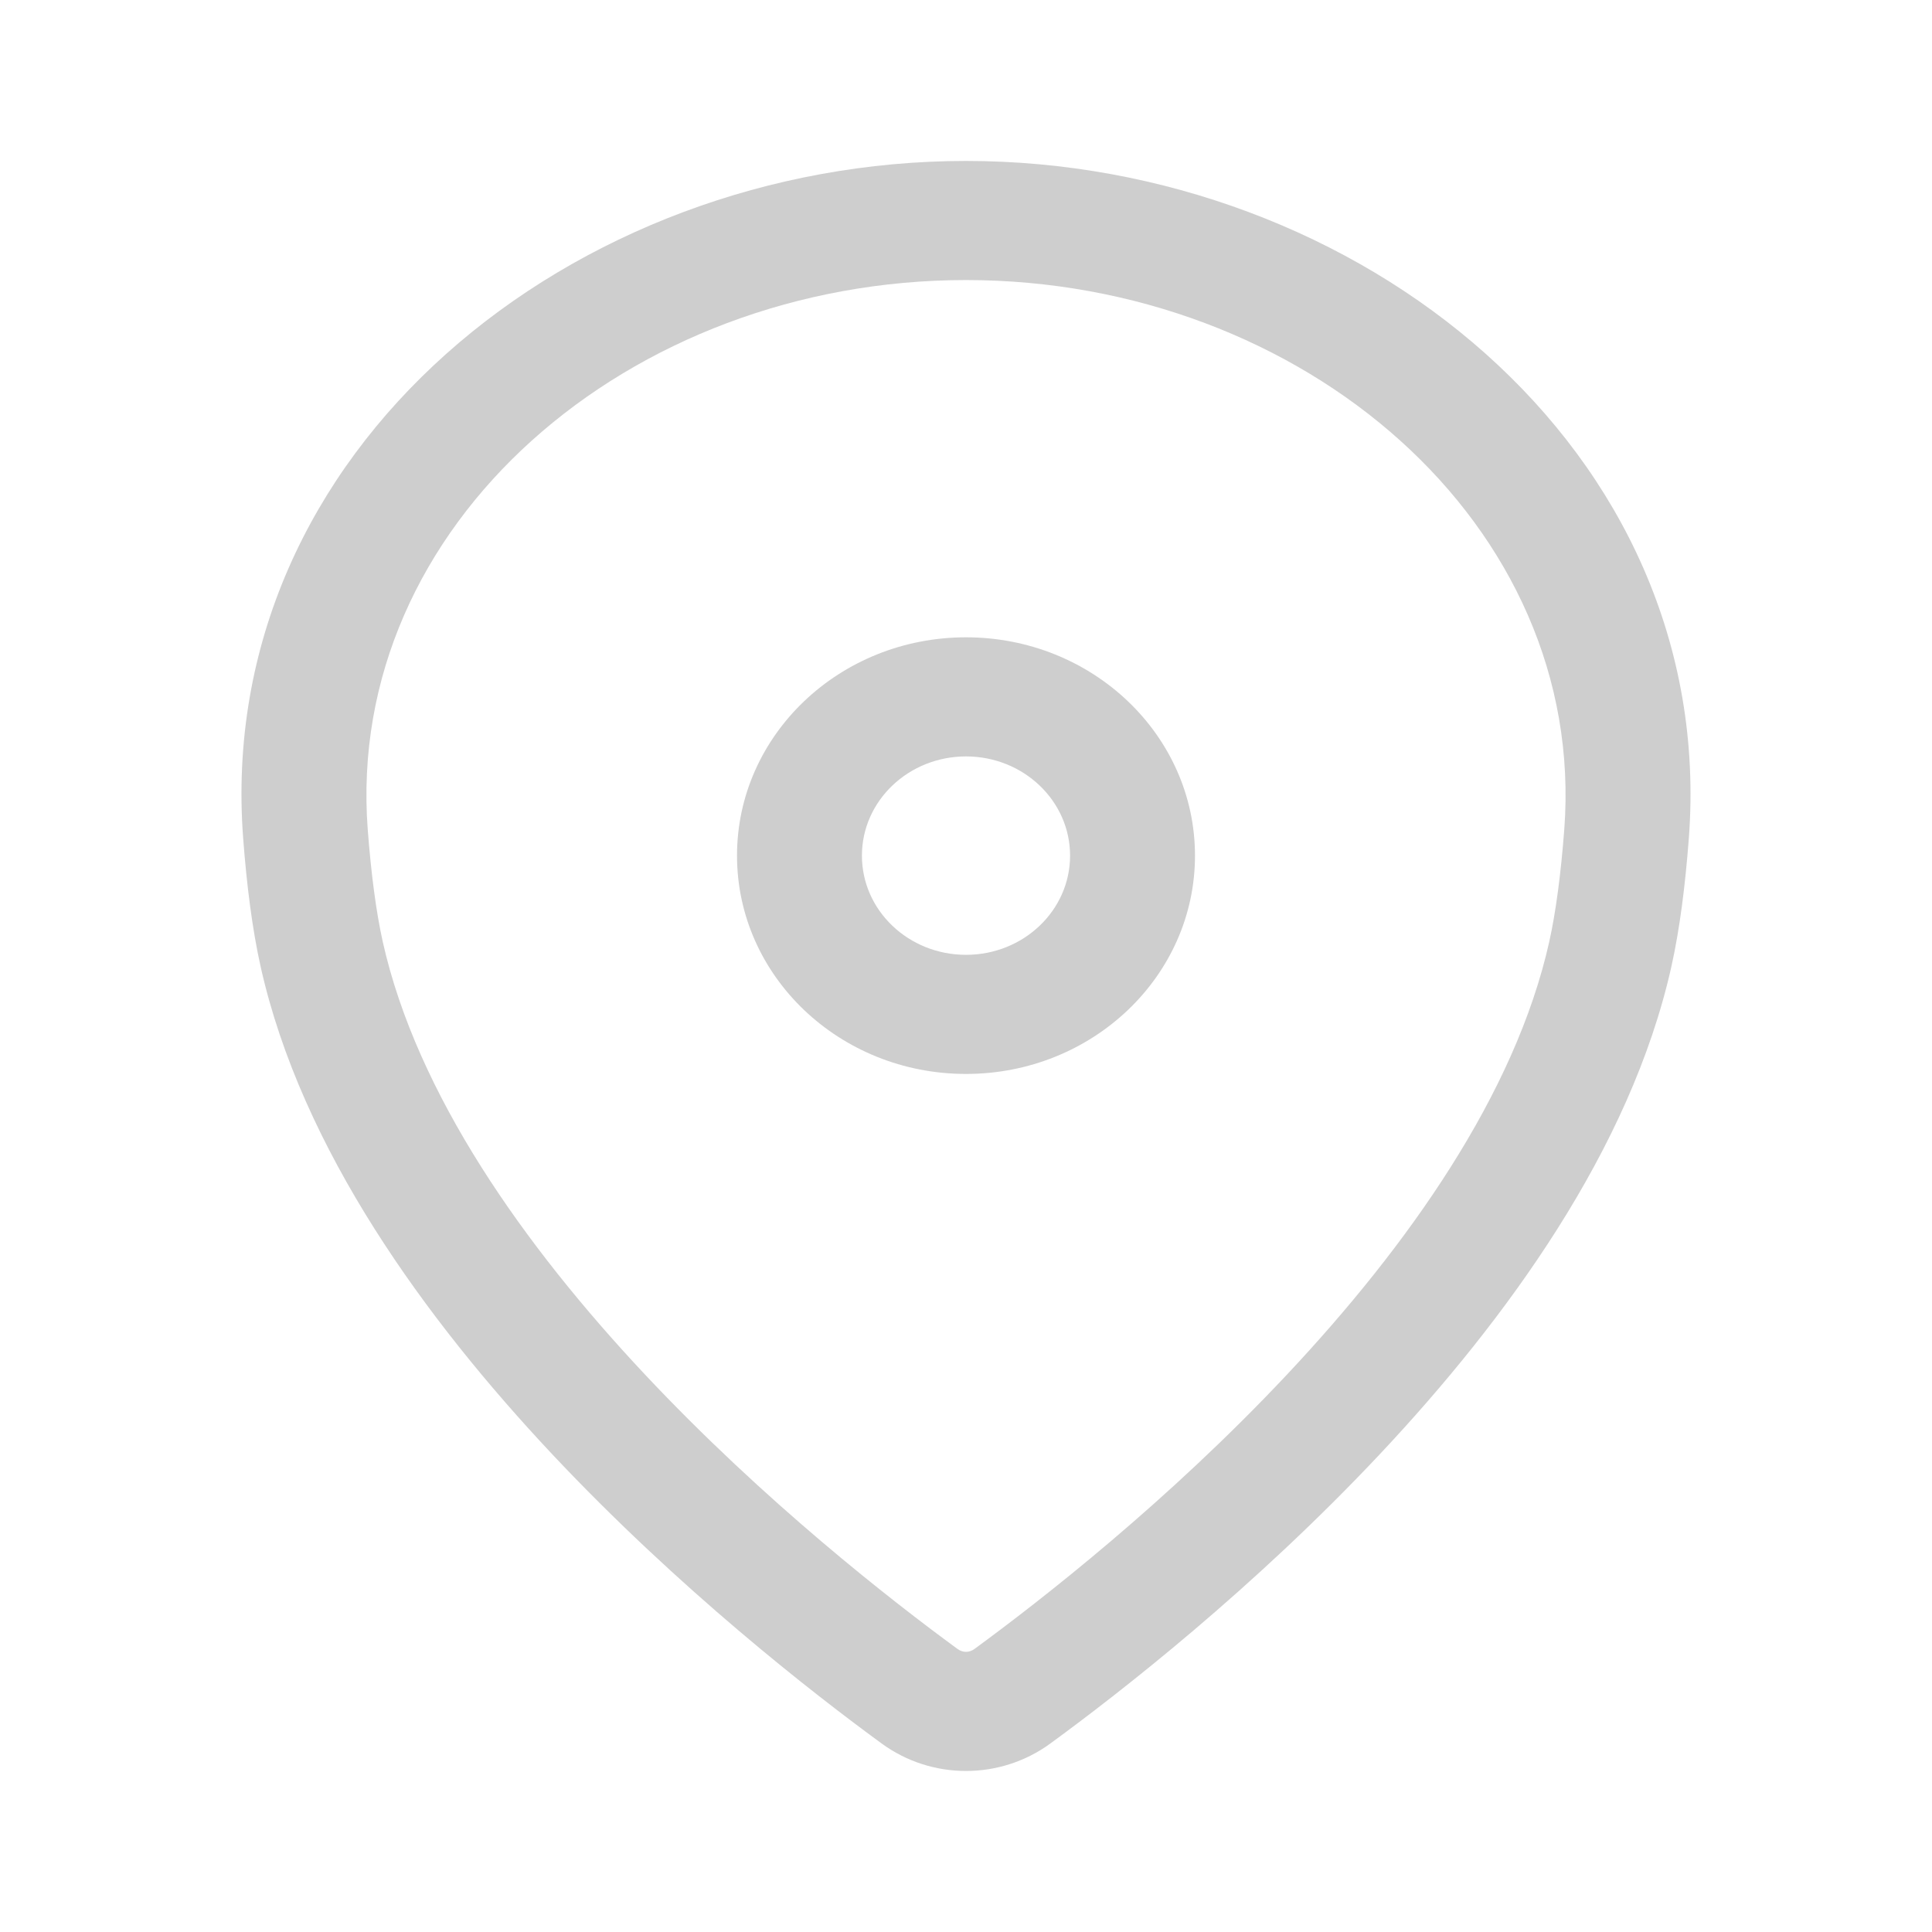<svg width="23" height="23" viewBox="0 0 23 23" fill="none" xmlns="http://www.w3.org/2000/svg">
<path fill-rule="evenodd" clip-rule="evenodd" d="M11.5 3.334C7.487 3.334 4.102 6.249 4.378 9.879C4.418 10.4 4.477 10.853 4.557 11.213C4.964 13.028 6.239 14.83 7.676 16.361C9.1 17.878 10.617 19.058 11.4 19.631C11.463 19.676 11.537 19.676 11.6 19.631C12.383 19.058 13.9 17.878 15.324 16.361C16.761 14.83 18.037 13.028 18.443 11.213C18.523 10.853 18.582 10.4 18.622 9.879C18.898 6.249 15.513 3.334 11.5 3.334ZM2.895 9.982C2.543 5.35 6.826 1.916 11.5 1.916C16.174 1.916 20.456 5.35 20.105 9.982C20.063 10.537 19.997 11.061 19.897 11.509C19.41 13.685 17.929 15.711 16.432 17.306C14.922 18.914 13.327 20.155 12.504 20.756C11.908 21.192 11.092 21.192 10.496 20.756C9.673 20.155 8.078 18.914 6.568 17.306C5.071 15.711 3.59 13.685 3.103 11.509C3.003 11.061 2.937 10.537 2.895 9.982Z" fill="#CECECE"/>
<path fill-rule="evenodd" clip-rule="evenodd" d="M11.5 9.005C10.816 9.005 10.261 9.534 10.261 10.186C10.261 10.839 10.816 11.367 11.5 11.367C12.184 11.367 12.739 10.839 12.739 10.186C12.739 9.534 12.184 9.005 11.5 9.005ZM8.774 10.186C8.774 8.751 9.995 7.587 11.5 7.587C13.005 7.587 14.226 8.751 14.226 10.186C14.226 11.622 13.005 12.785 11.5 12.785C9.995 12.785 8.774 11.622 8.774 10.186Z" fill="#CECECE"/>
</svg>
